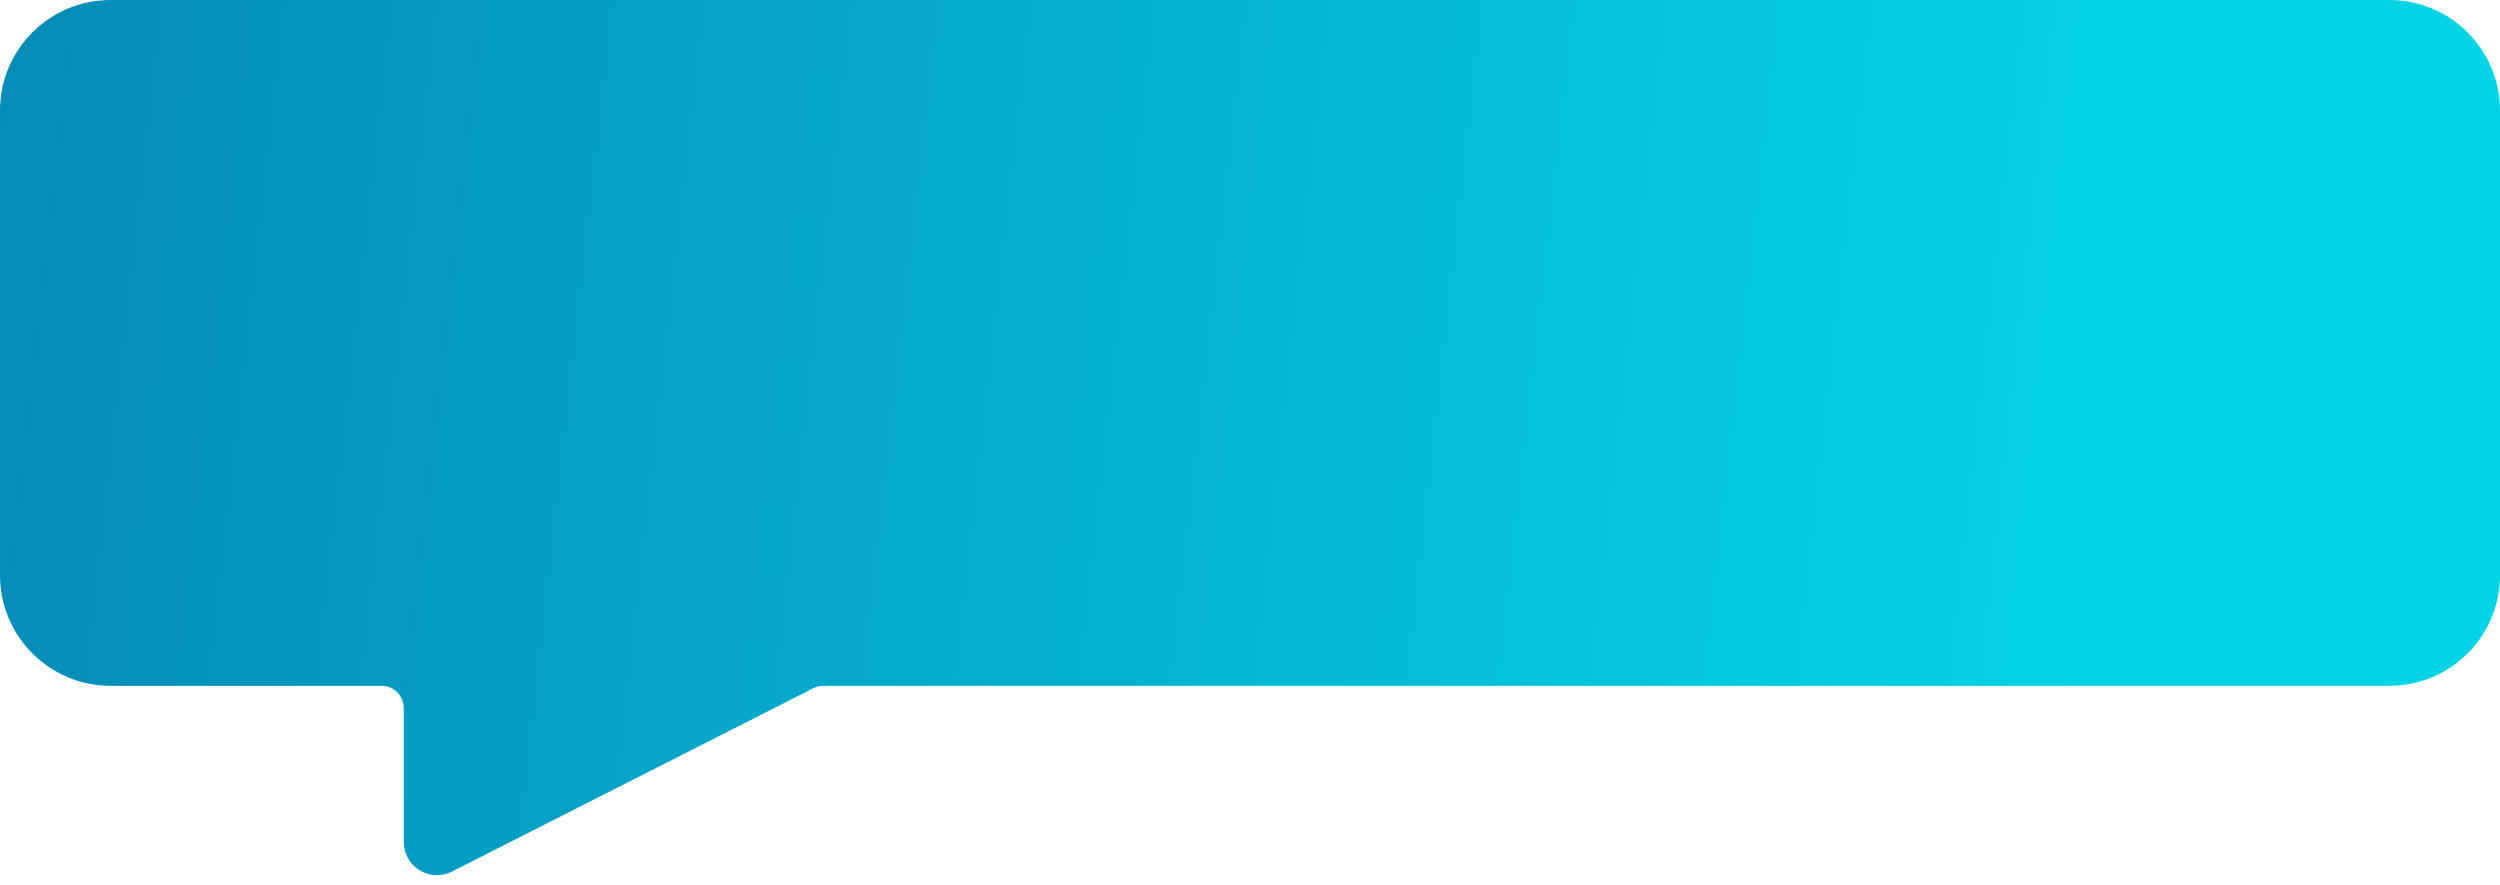 <svg width="226" height="80" viewBox="0 0 226 80" fill="none" xmlns="http://www.w3.org/2000/svg">
<path fill-rule="evenodd" clip-rule="evenodd" d="M10 0C4.477 0 0 4.477 0 10V52C0 57.523 4.477 62 10 62H34.5C35.605 62 36.5 62.895 36.5 64V76.114C36.5 78.352 38.862 79.802 40.857 78.789L73.523 62.216C73.804 62.074 74.114 62 74.428 62H216C221.523 62 226 57.523 226 52V10C226 4.477 221.523 0 216 0H10Z" fill="url(#paint0_linear_1424_5023)"/>
<defs>
<linearGradient id="paint0_linear_1424_5023" x1="-4.30622e-06" y1="-0.118" x2="199.803" y2="22.31" gradientUnits="userSpaceOnUse">
<stop stop-color="#058BB7"/>
<stop offset="0.964" stop-color="#05D3E6"/>
</linearGradient>
</defs>
</svg>
